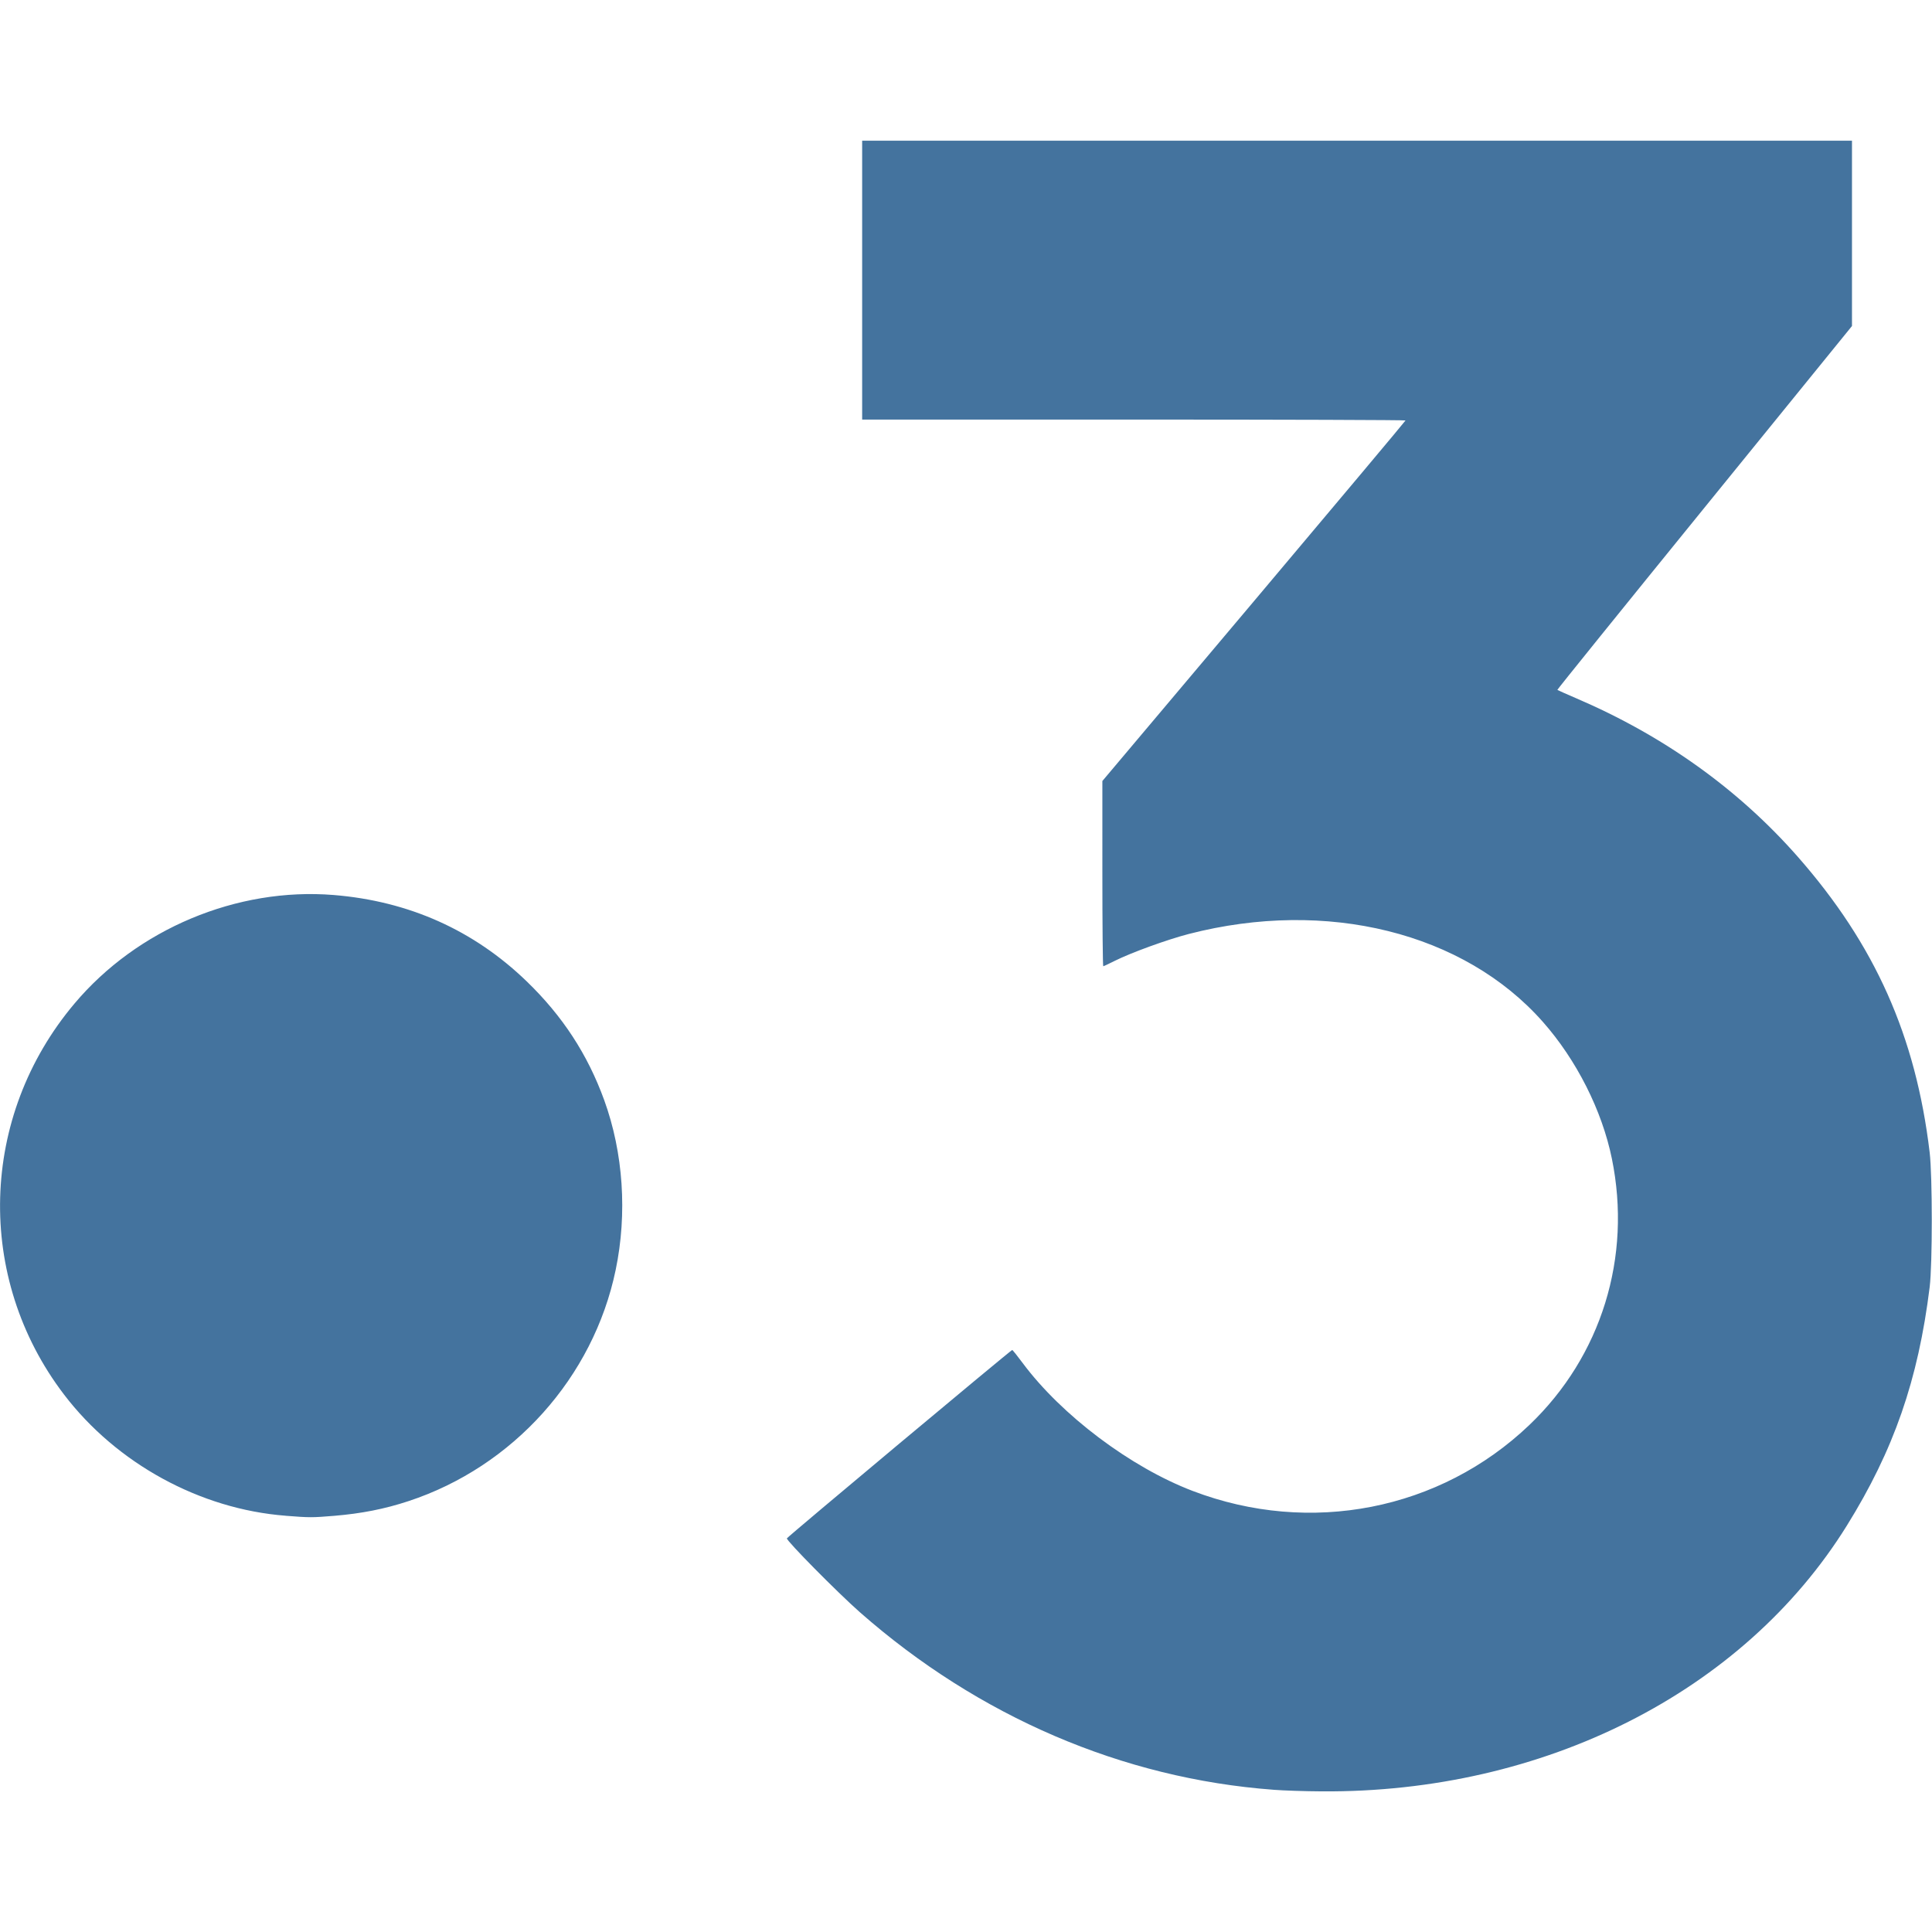 <svg role="img" viewBox="0 0 24 24" xmlns="http://www.w3.org/2000/svg"><title>France3</title>
    <path
       d="m 15.819,22.233 c -1.872,-0.139 -3.663,-0.908 -5.137,-2.205 -0.277,-0.244 -0.916,-0.891 -0.907,-0.918 0.007,-0.019 2.785,-2.341 2.799,-2.34 0.006,3.9e-4 0.064,0.073 0.13,0.162 0.484,0.65 1.341,1.295 2.112,1.589 1.459,0.557 3.073,0.24 4.183,-0.82 0.894,-0.854 1.275,-2.084 1.024,-3.309 -0.122,-0.597 -0.439,-1.225 -0.857,-1.698 -0.981,-1.111 -2.684,-1.534 -4.398,-1.092 -0.267,0.069 -0.716,0.232 -0.918,0.333 -0.074,0.037 -0.139,0.068 -0.145,0.068 -0.006,0 -0.011,-0.517 -0.011,-1.15 V 9.702 l 1.883,-2.234 c 1.035,-1.229 1.883,-2.239 1.883,-2.245 0,-0.006 -1.519,-0.011 -3.375,-0.011 h -3.375 v -1.732 -1.732 h 6.148 6.148 v 1.151 1.151 l -1.833,2.257 c -1.008,1.241 -1.83,2.259 -1.827,2.263 0.003,0.003 0.11,0.051 0.236,0.105 1.085,0.465 2.013,1.129 2.749,1.966 0.96,1.092 1.468,2.23 1.64,3.675 0.035,0.294 0.035,1.389 2e-4,1.672 -0.143,1.155 -0.446,2.027 -1.031,2.967 -1.285,2.066 -3.762,3.318 -6.523,3.298 -0.204,-0.001 -0.474,-0.01 -0.601,-0.02 z M 3.548,18.829 c -1.063,-0.082 -2.099,-0.648 -2.753,-1.506 -1.106,-1.45 -1.052,-3.454 0.13,-4.856 C 1.705,11.54 2.945,11.021 4.144,11.118 c 0.935,0.076 1.741,0.437 2.399,1.073 0.446,0.431 0.757,0.908 0.963,1.476 0.237,0.654 0.288,1.408 0.142,2.109 -0.277,1.334 -1.273,2.444 -2.575,2.872 -0.297,0.098 -0.585,0.154 -0.92,0.182 -0.279,0.023 -0.303,0.023 -0.606,-6.4e-4 z"
       fill="#44739e" />
</svg>
